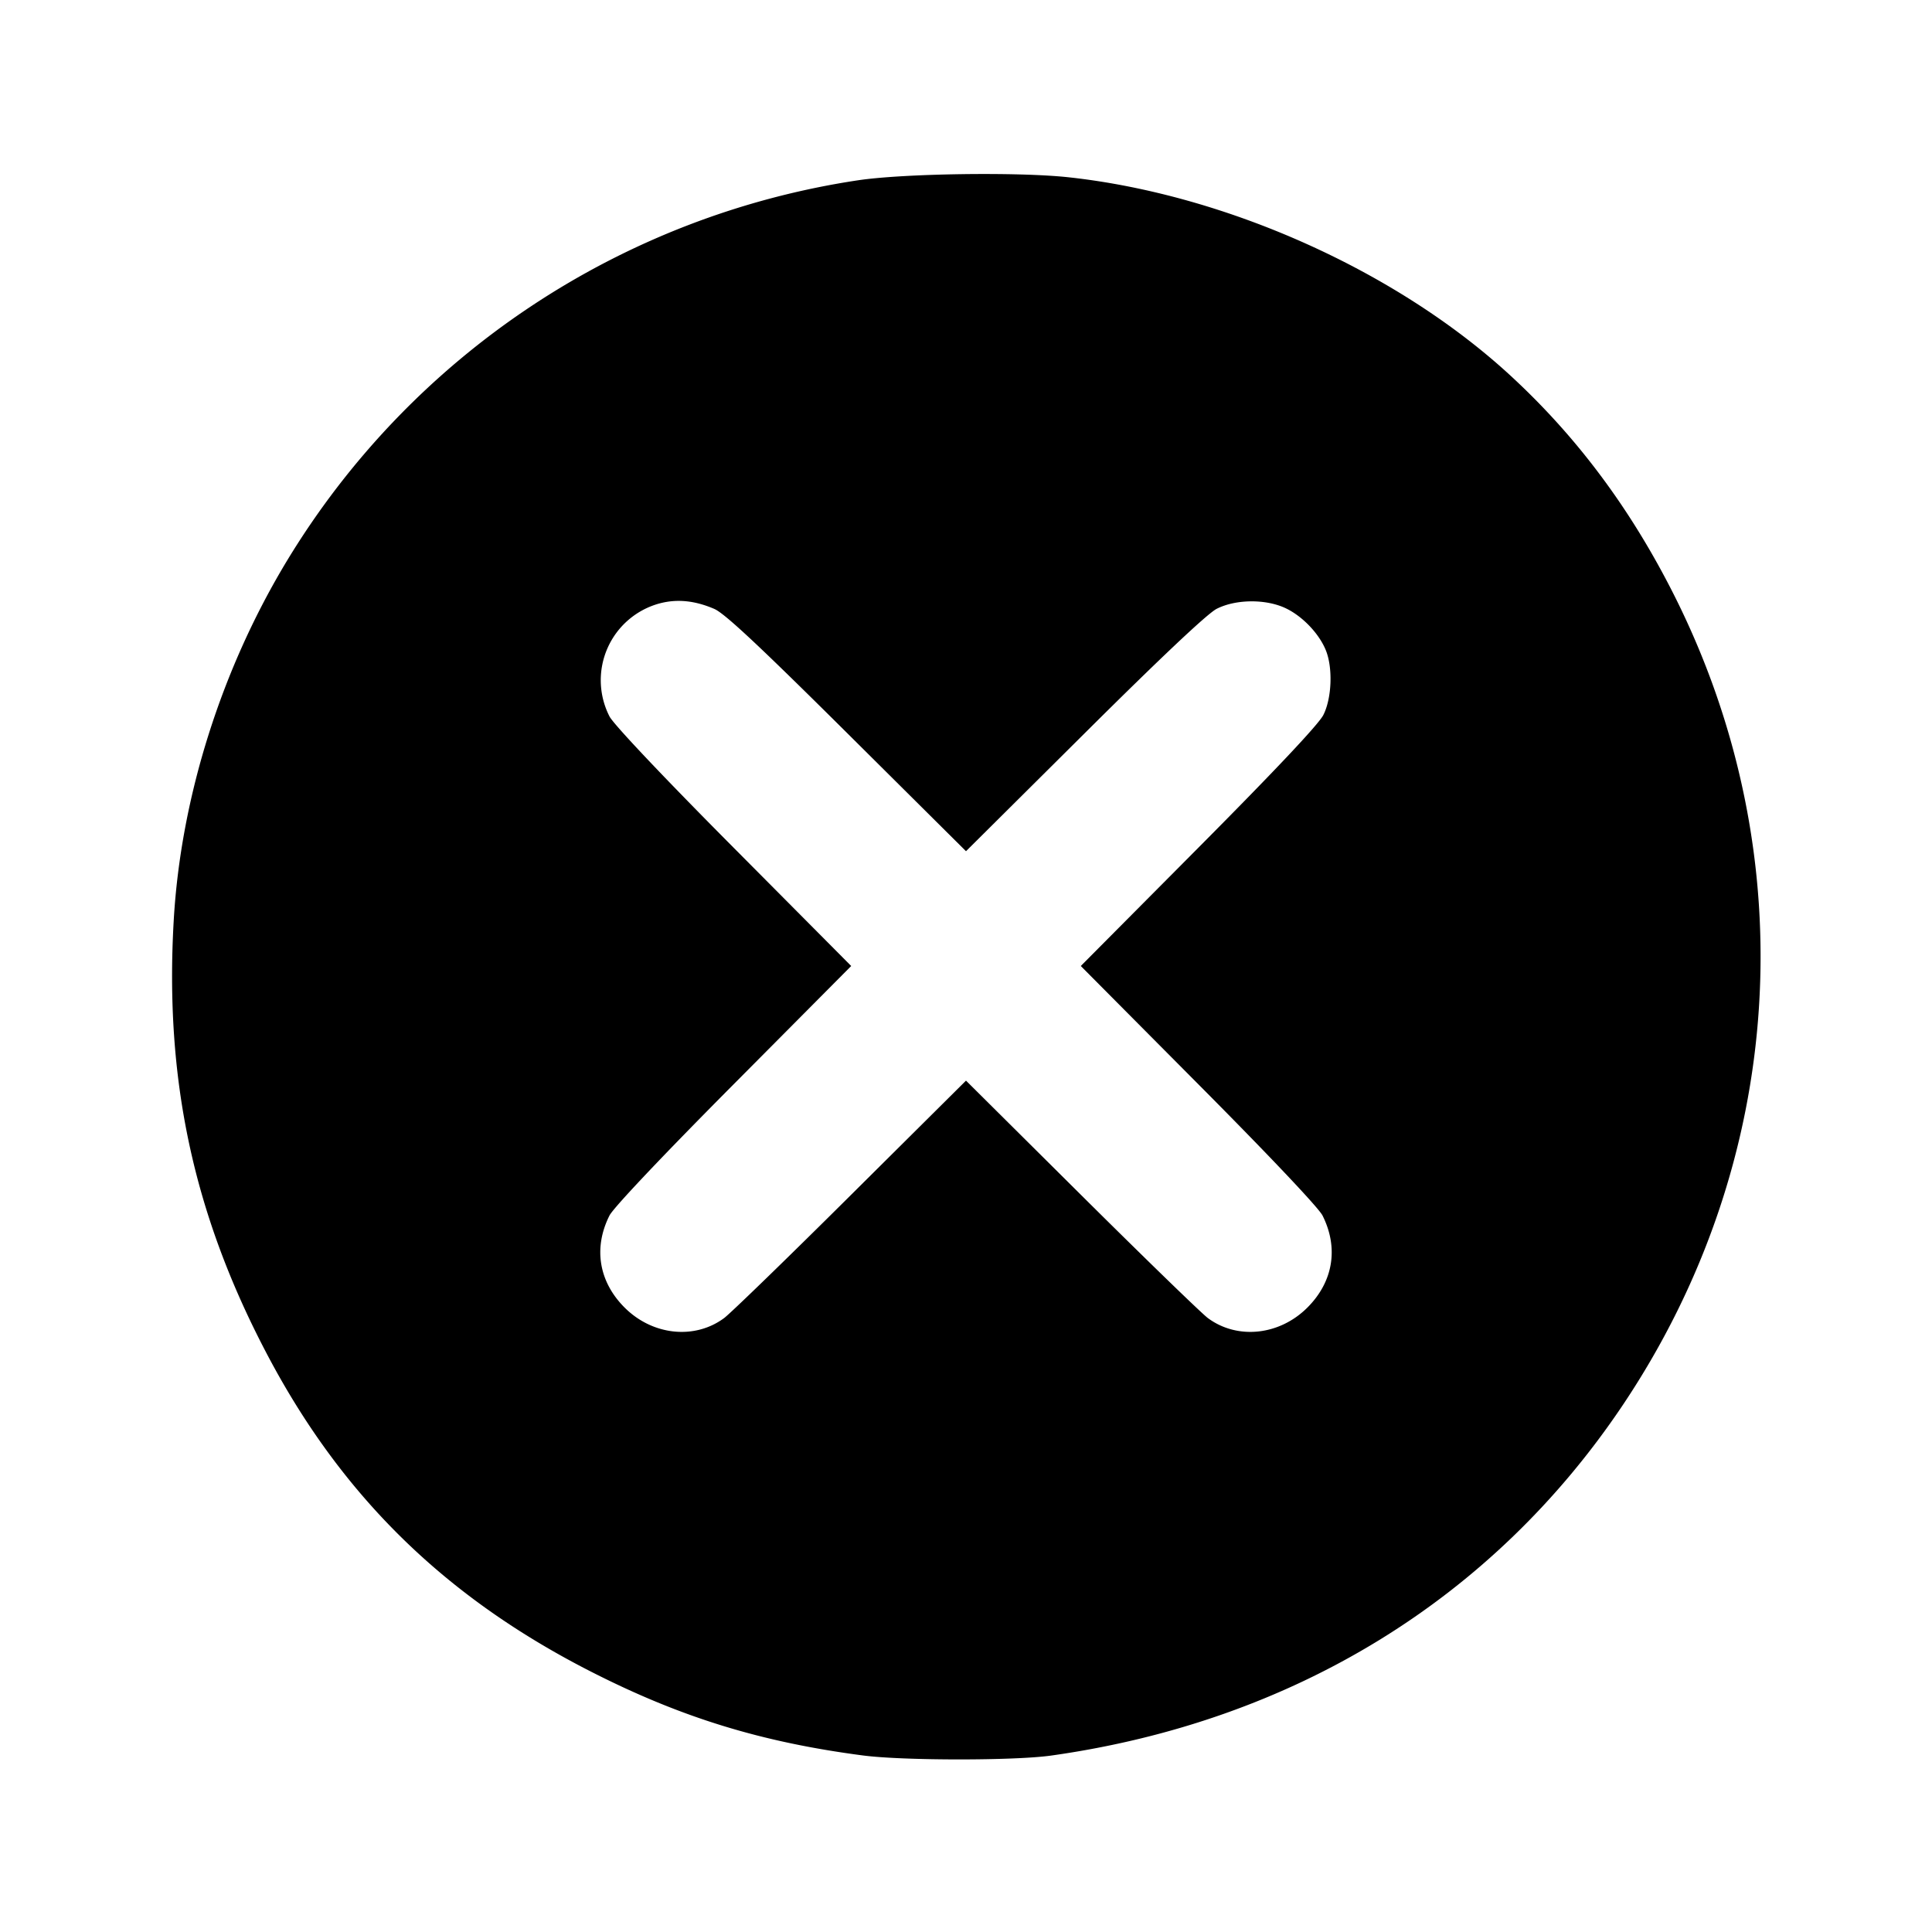 <svg xmlns="http://www.w3.org/2000/svg" viewBox="0 0 24 24">
  <path fill-rule="evenodd" d="M10.656 2.24a10.04 10.04 0 0 0-7.079 4.706c-.825 1.357-1.331 2.958-1.419 4.488-.113 1.967.241 3.63 1.139 5.35.932 1.788 2.225 3.058 4.059 3.989 1.108.563 2.103.869 3.364 1.034.497.065 1.883.066 2.34.001 3-.423 5.48-1.943 7.095-4.348 2.031-3.025 2.274-6.813.647-10.056-.543-1.081-1.214-1.981-2.049-2.748-1.409-1.293-3.529-2.242-5.481-2.454-.628-.068-2.051-.047-2.616.038M8.873 7.564c.128.055.553.452 1.65 1.542L12 10.574l1.47-1.461c.954-.949 1.531-1.493 1.644-1.55.24-.122.616-.124.862-.005.205.099.407.31.492.515.091.218.077.6-.029.809-.059.116-.596.686-1.552 1.648L13.426 12l1.461 1.47c.88.885 1.494 1.534 1.542 1.63.202.402.133.822-.188 1.143-.347.347-.871.402-1.237.13-.079-.059-.787-.746-1.574-1.528L12 13.424l-1.43 1.421c-.786.782-1.495 1.469-1.574 1.528-.366.272-.89.217-1.237-.13-.321-.321-.39-.741-.188-1.143.048-.096.662-.745 1.542-1.63L10.574 12l-1.461-1.47c-.879-.884-1.494-1.535-1.542-1.631a.988.988 0 0 1 .622-1.403c.218-.058.438-.036.68.068"/>
</svg>
